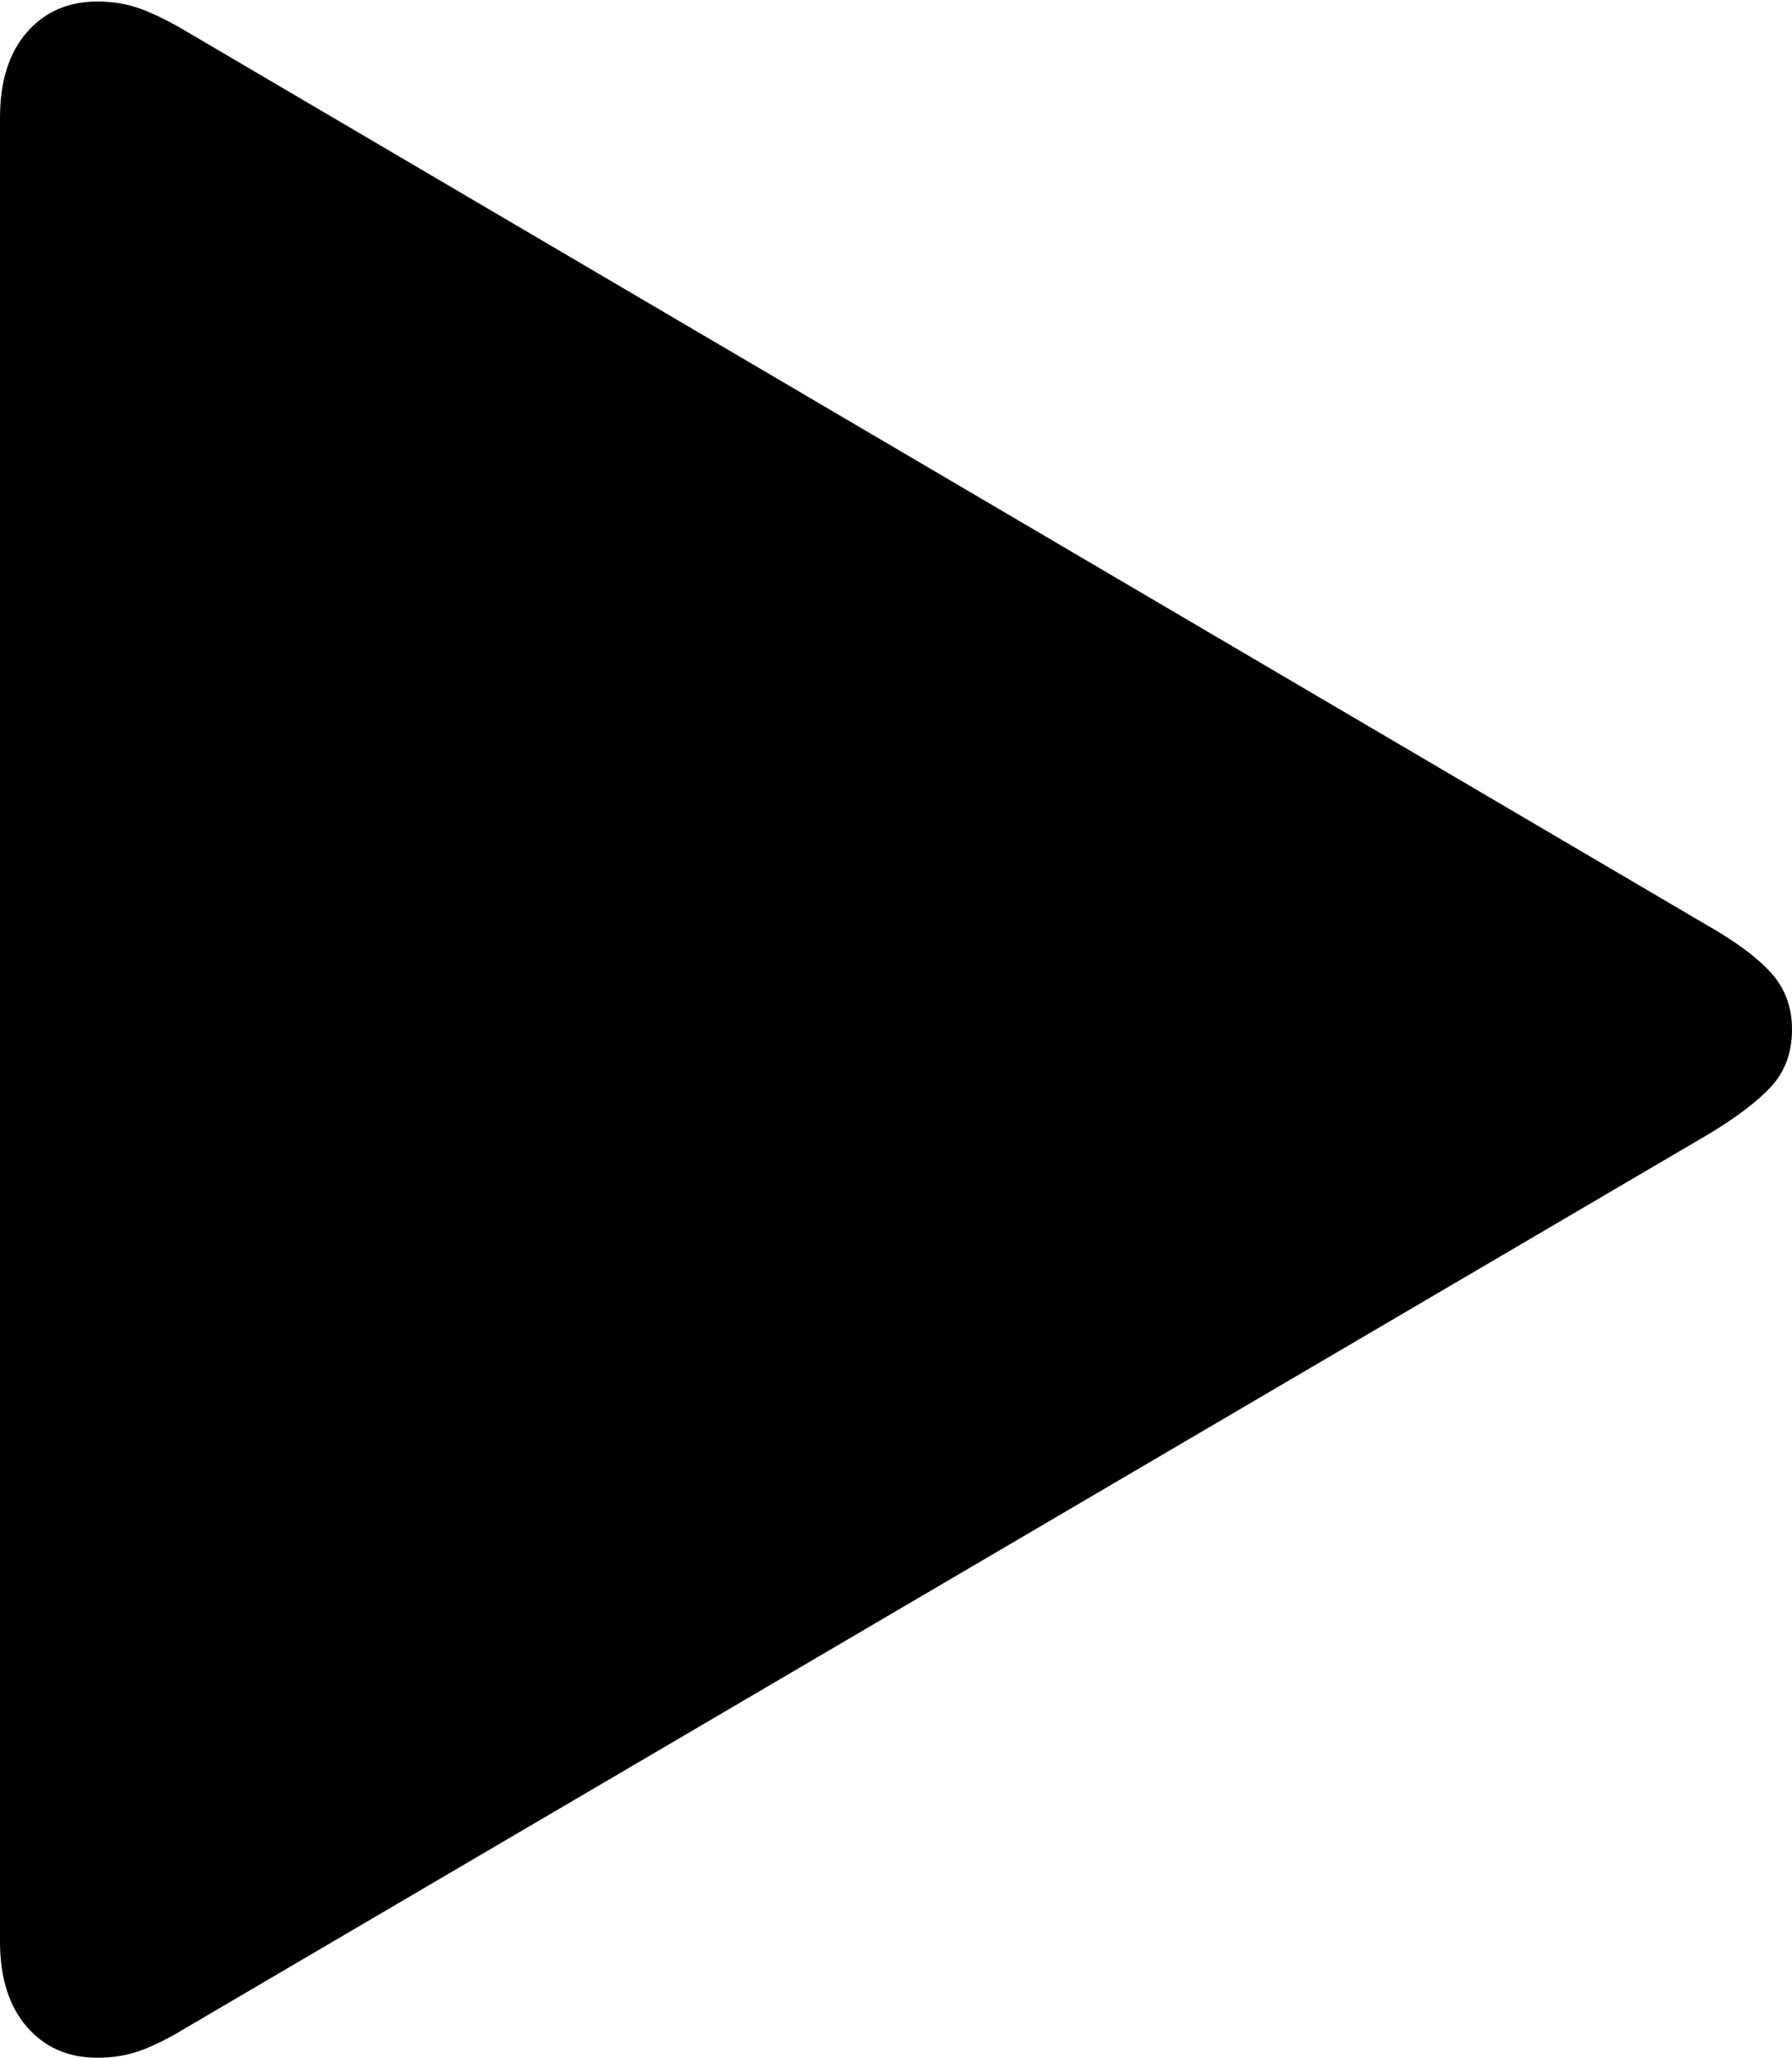 <?xml version="1.0" encoding="UTF-8"?>
<!--Generator: Apple Native CoreSVG 175-->
<!DOCTYPE svg
PUBLIC "-//W3C//DTD SVG 1.1//EN"
       "http://www.w3.org/Graphics/SVG/1.1/DTD/svg11.dtd">
<svg version="1.1" xmlns="http://www.w3.org/2000/svg" xmlns:xlink="http://www.w3.org/1999/xlink" width="14.175" height="16.271">
 <g>
  <rect height="16.271" opacity="0" width="14.175" x="0" y="0"/>
  <path d="M0.771 16.271Q0.952 16.271 1.11 16.215Q1.268 16.158 1.477 16.031L13.51 8.971Q13.844 8.771 14.01 8.592Q14.175 8.412 14.175 8.141Q14.175 7.876 14.01 7.693Q13.844 7.51 13.51 7.32L1.477 0.25Q1.268 0.126 1.11 0.069Q0.952 0.012 0.771 0.012Q0.424 0.012 0.212 0.256Q0 0.5 0 0.931L0 15.35Q0 15.781 0.212 16.026Q0.424 16.271 0.771 16.271Z" fill="#000000"/>
 </g>
</svg>
